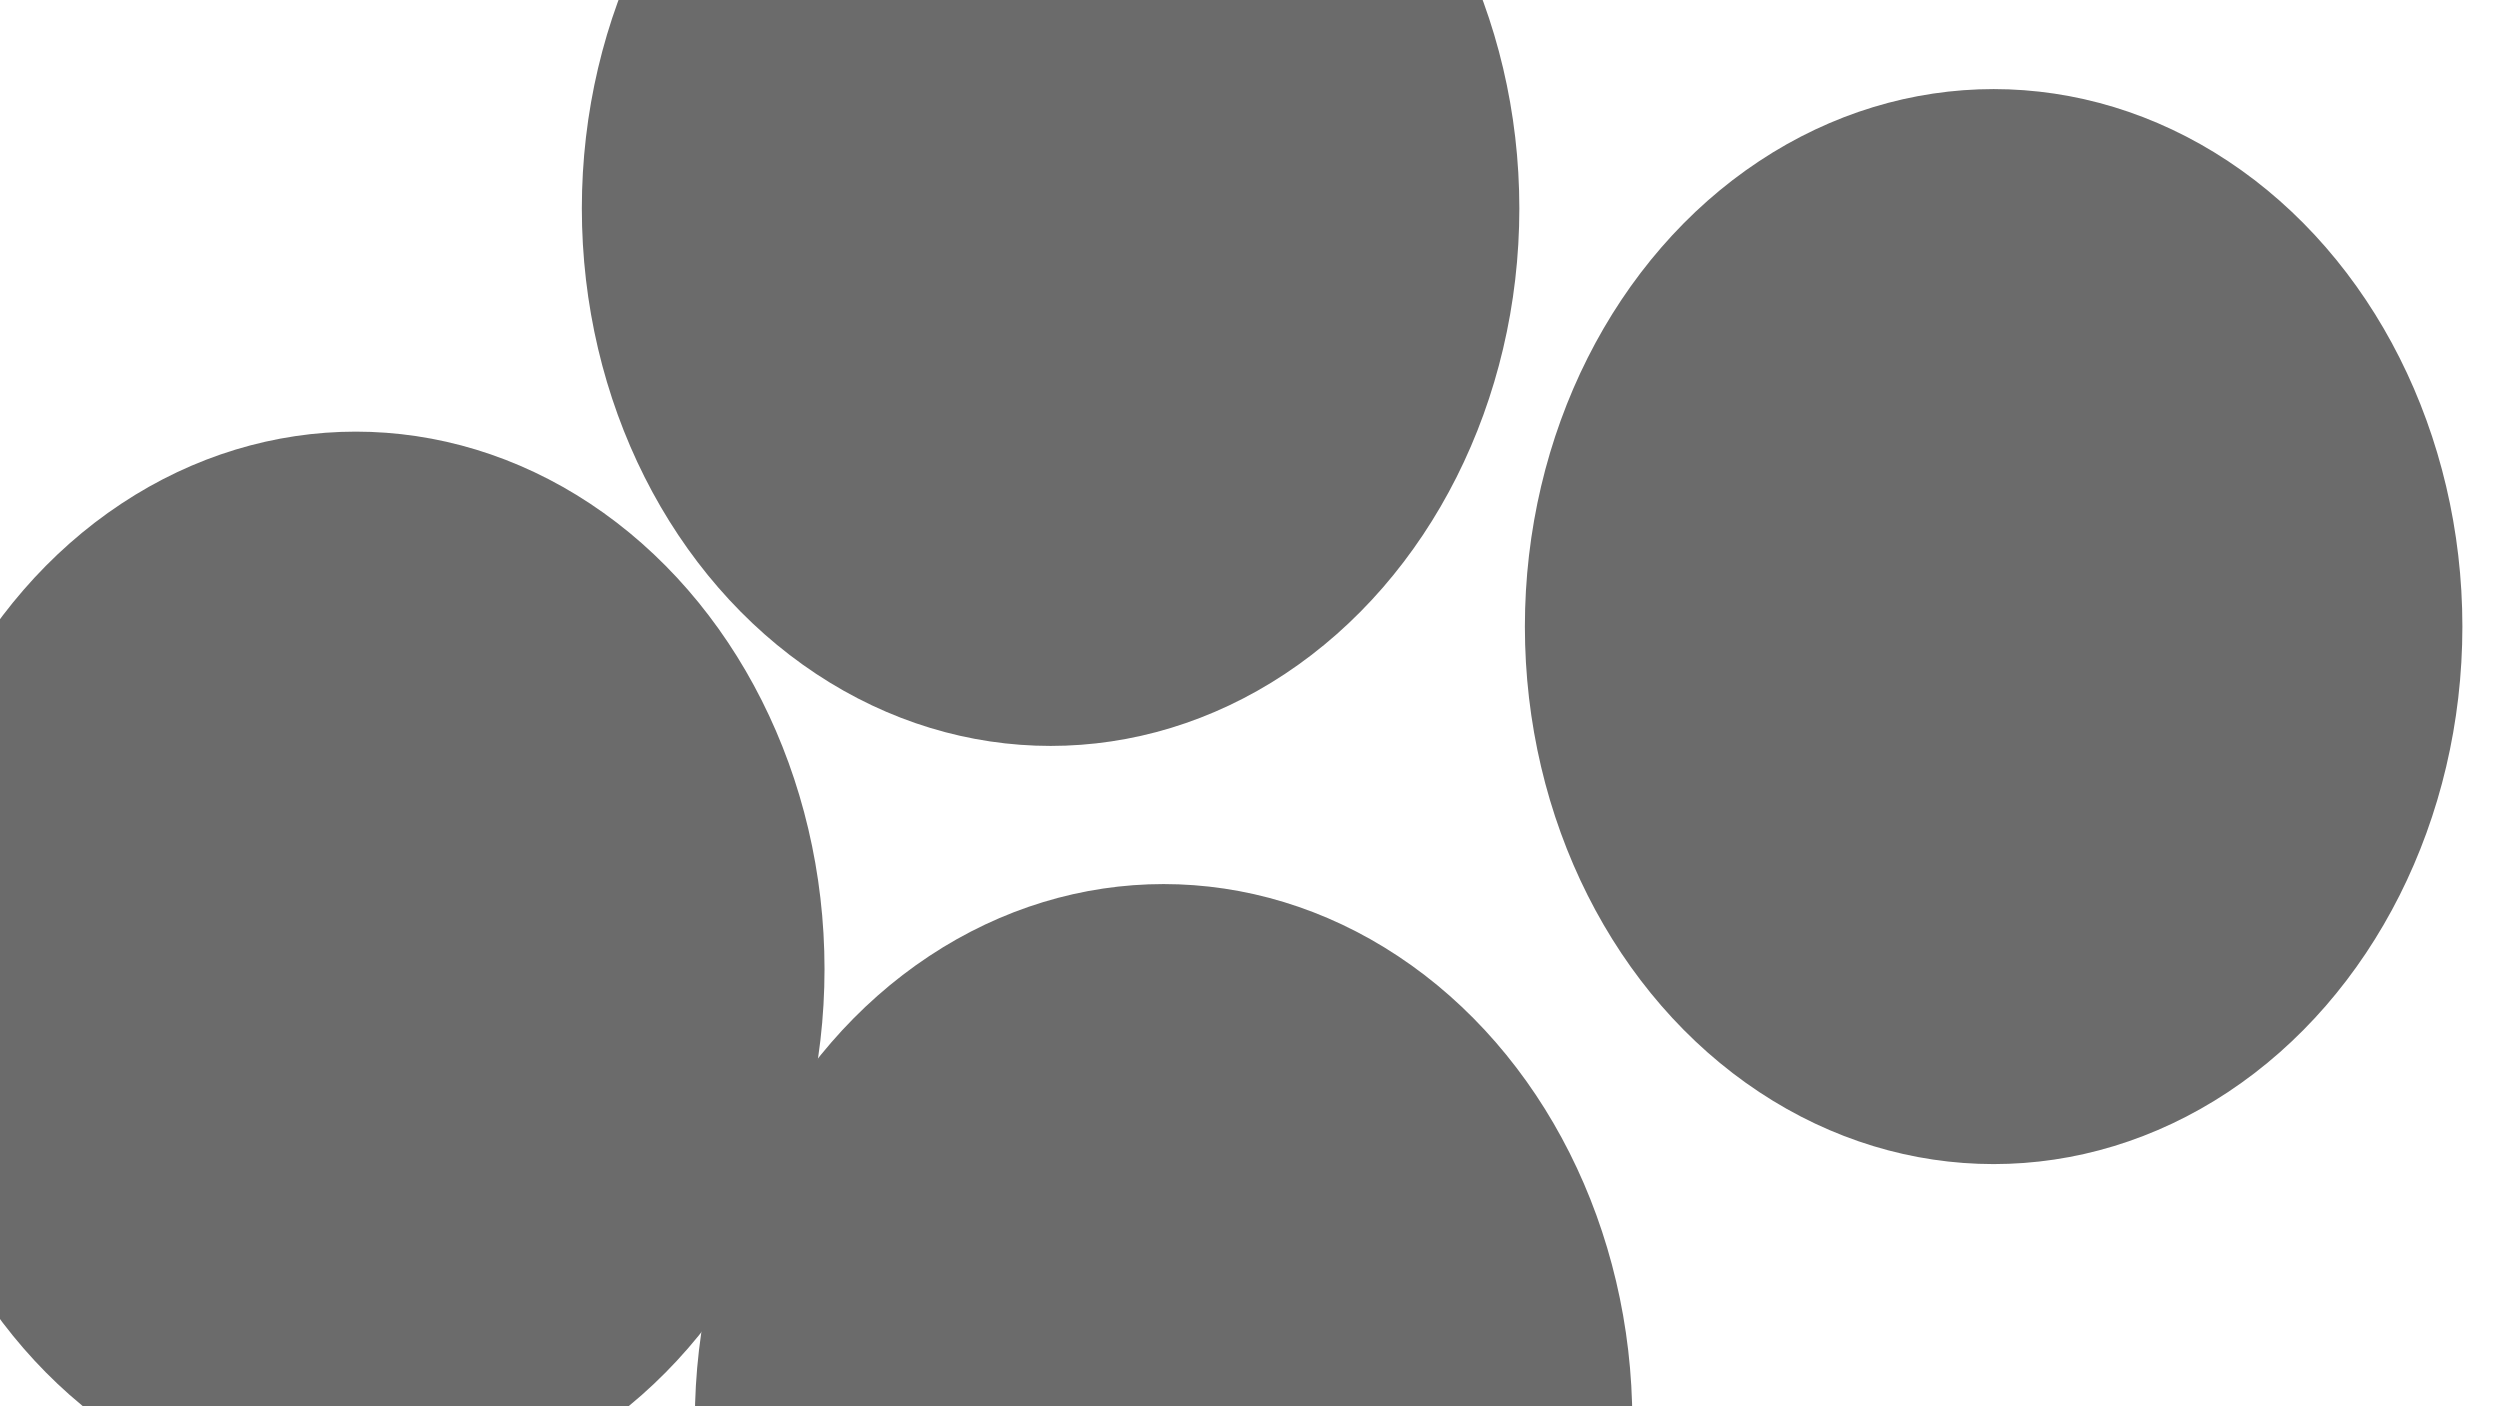 <svg xmlns="http://www.w3.org/2000/svg" version="1.1" xmlns:xlink="http://www.w3.org/1999/xlink" xmlns:svgjs="http://svgjs.dev/svgjs" viewBox="0 0 800 450" opacity="0.58"><defs><filter id="bbblurry-filter" x="-100%" y="-100%" width="400%" height="400%" filterUnits="objectBoundingBox" primitiveUnits="userSpaceOnUse" color-interpolation-filters="sRGB">
	<feGaussianBlur stdDeviation="81" x="0%" y="0%" width="100%" height="100%" in="SourceGraphic" edgeMode="none" result="blur"></feGaussianBlur></filter></defs><g filter="url(#bbblurry-filter)"><ellipse rx="150" ry="172" cx="113.846" cy="310.122" fill="hsl(37, 99%, 67%)"></ellipse><ellipse rx="150" ry="172" cx="336.189" cy="66.695" fill="hsl(316, 73%, 52%)"></ellipse><ellipse rx="150" ry="172" cx="637.962" cy="200.507" fill="hsl(185, 100%, 57%)"></ellipse><ellipse rx="150" ry="172" cx="372.348" cy="454.902" fill="hsla(120, 57%, 57%, 0.87)"></ellipse></g></svg>
